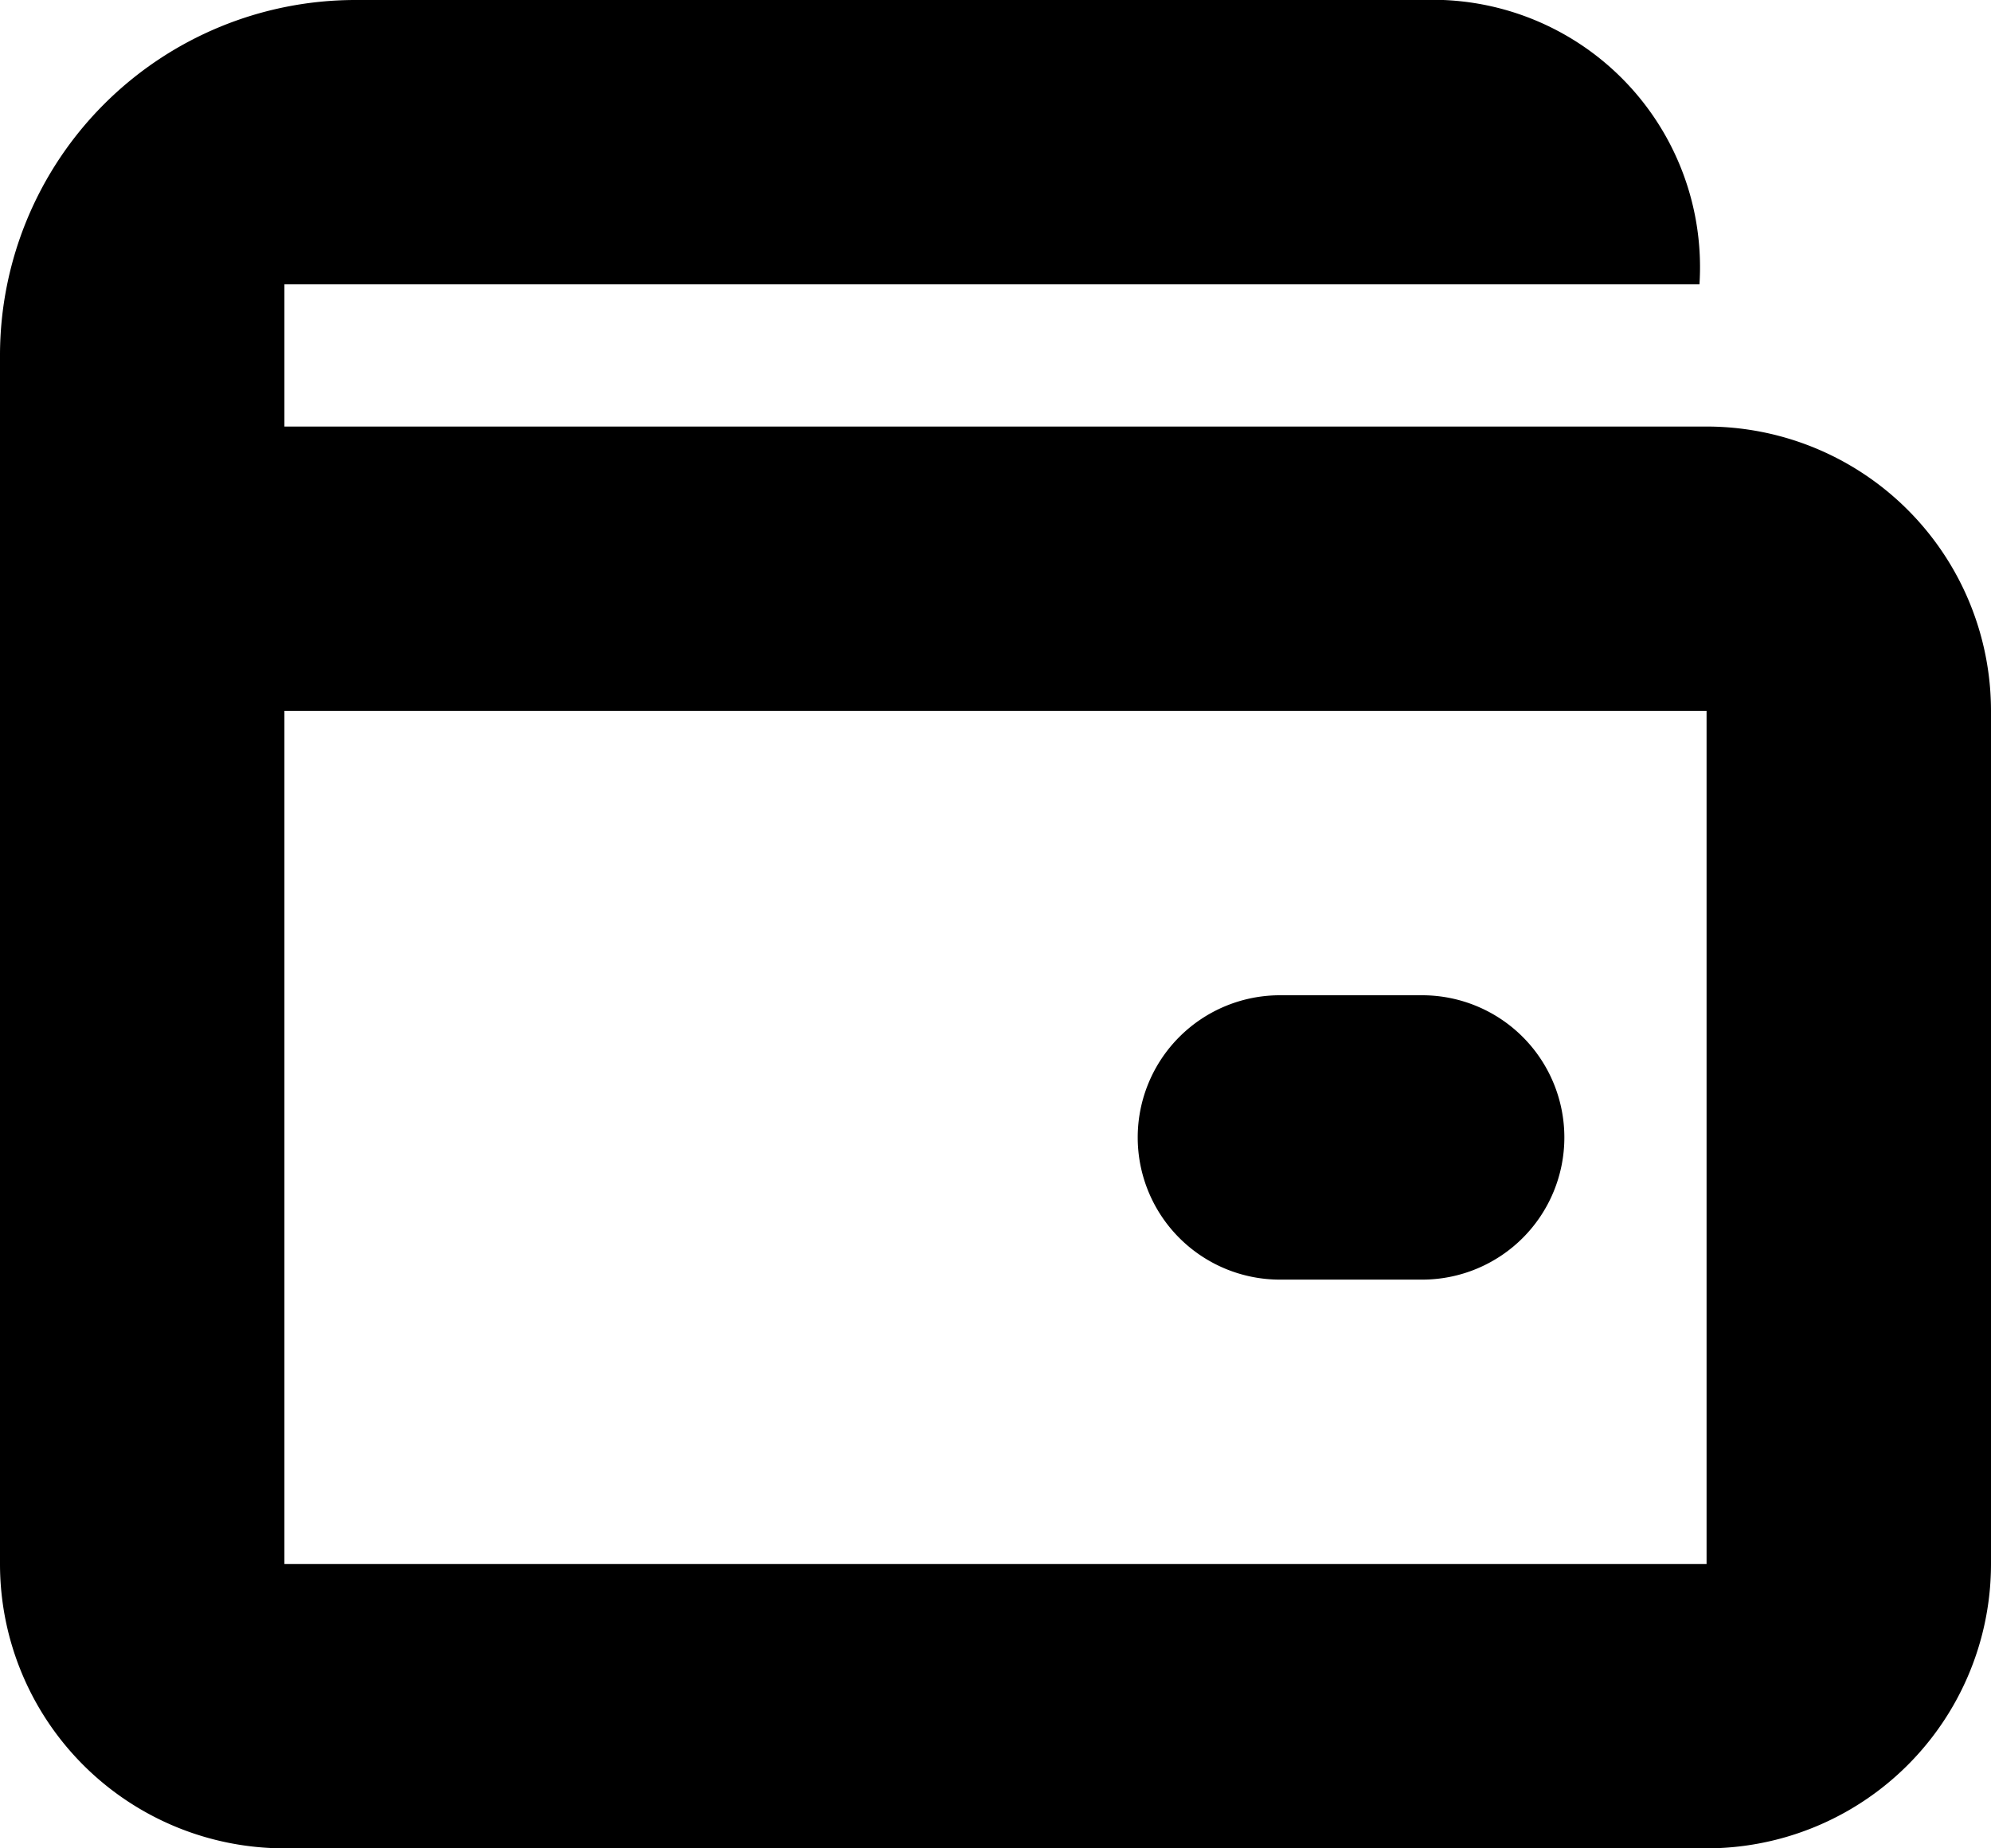 <svg xmlns="http://www.w3.org/2000/svg" width="14" height="13" viewBox="0 0 14 13"><path id="Rectangle_783_copy" data-name="Rectangle 783 copy" class="cls-1" d="M1447,521h-10a2,2,0,0,1-2-2v-6h0v-2.5h0a2.5,2.5,0,0,1,2.5-2.5h7.5a1.88,1.88,0,0,1,1.95,2H1437v1h10a2,2,0,0,1,2,2v6A2,2,0,0,1,1447,521Zm0-8h-10v6h10v-6Zm-3,2h1a1,1,0,0,1,0,2h-1A1,1,0,0,1,1444,515Z" transform="translate(-1435 -508)"/></svg>